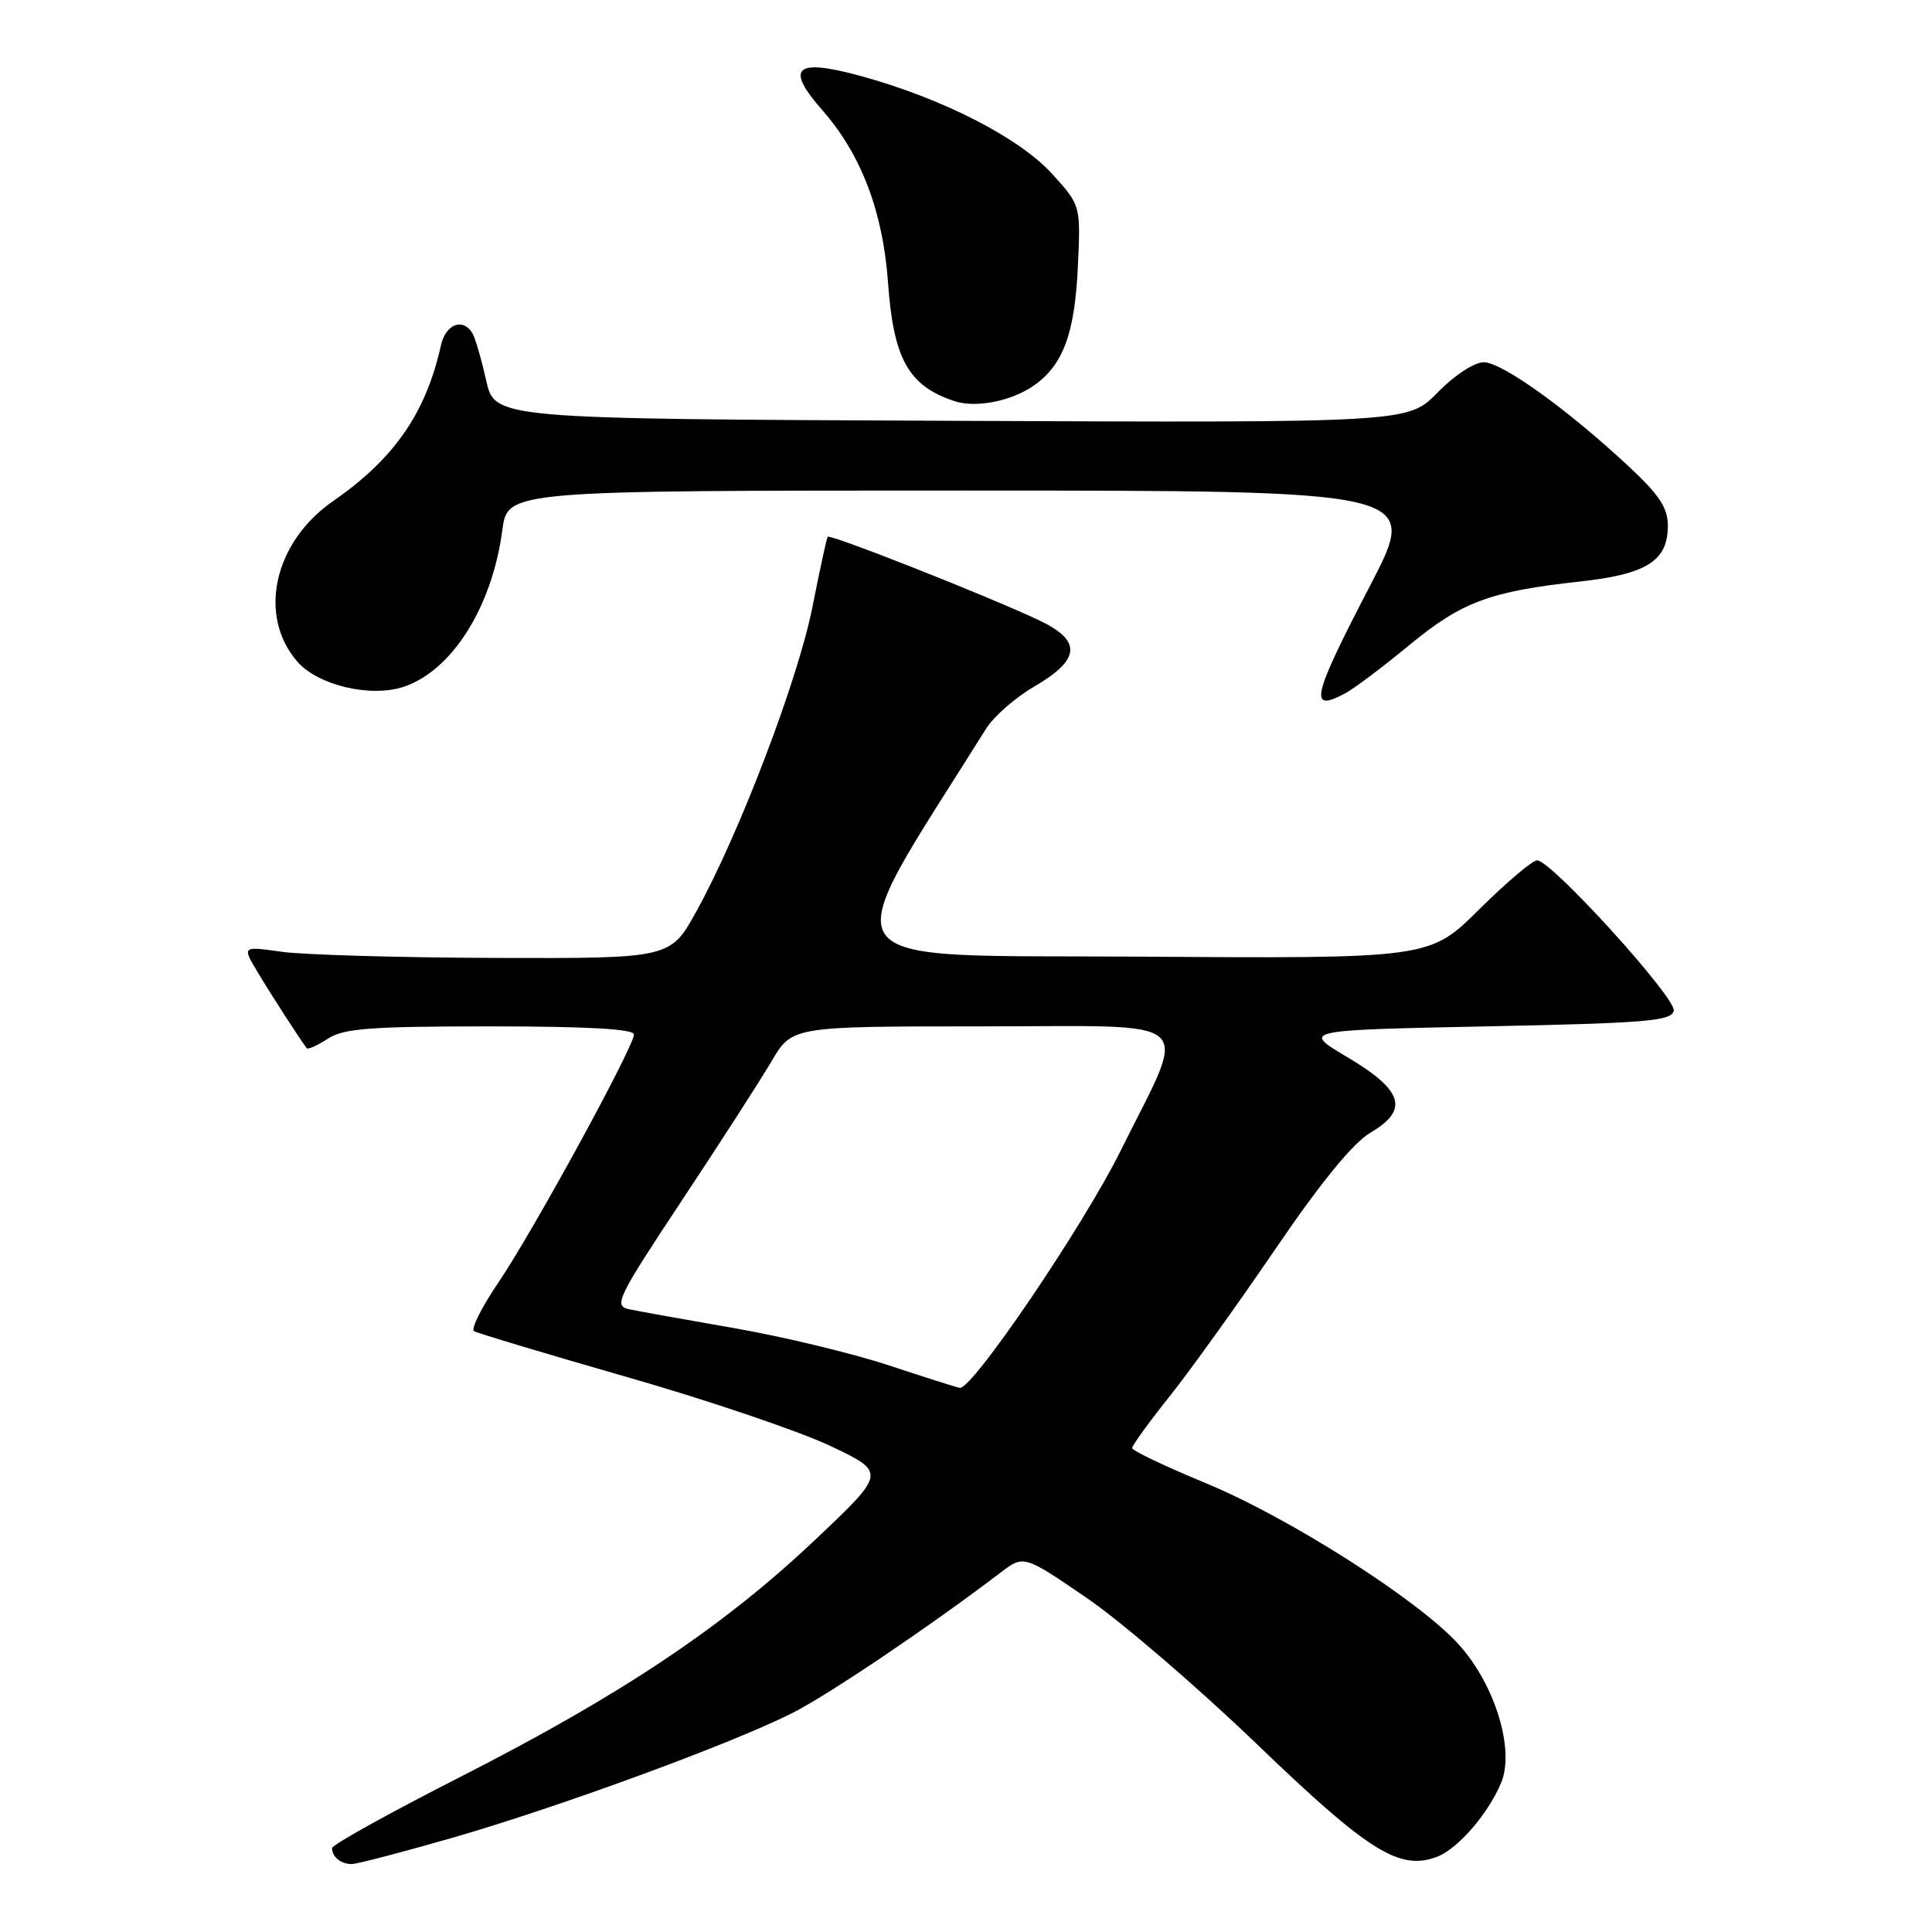 <?xml version="1.0" encoding="UTF-8" standalone="no"?>
<!DOCTYPE svg PUBLIC "-//W3C//DTD SVG 1.1//EN" "http://www.w3.org/Graphics/SVG/1.1/DTD/svg11.dtd" >
<svg xmlns="http://www.w3.org/2000/svg" xmlns:xlink="http://www.w3.org/1999/xlink" version="1.1" viewBox="0 0 256 256">
 <g >
 <path fill="currentColor"
d=" M 60.00 243.50 C 74.02 239.46 97.00 231.03 105.00 226.98 C 109.82 224.54 123.31 215.44 132.56 208.39 C 135.65 206.03 135.65 206.03 143.99 211.73 C 148.58 214.87 158.75 223.61 166.59 231.15 C 181.36 245.36 185.46 247.92 190.42 246.03 C 193.18 244.98 197.21 240.32 198.92 236.20 C 200.73 231.82 198.09 223.21 193.30 217.91 C 187.99 212.03 170.83 201.09 159.71 196.50 C 154.39 194.30 150.02 192.22 150.02 191.88 C 150.01 191.54 152.20 188.51 154.88 185.15 C 157.57 181.79 163.90 172.98 168.94 165.58 C 175.06 156.61 179.29 151.43 181.63 150.06 C 186.74 147.04 185.93 144.47 178.50 140.06 C 172.50 136.50 172.50 136.50 196.99 136.00 C 218.24 135.57 221.51 135.29 221.78 133.92 C 222.10 132.22 205.56 114.00 203.68 114.00 C 203.06 114.00 199.60 116.93 195.99 120.51 C 189.43 127.02 189.43 127.02 150.78 126.76 C 108.53 126.48 110.28 129.11 130.66 96.56 C 131.67 94.94 134.53 92.43 137.00 91.00 C 143.23 87.37 143.40 84.88 137.60 82.15 C 130.63 78.88 109.94 70.71 109.67 71.13 C 109.53 71.33 108.62 75.54 107.64 80.49 C 105.73 90.10 97.95 110.51 92.28 120.75 C 88.83 127.00 88.83 127.00 65.66 126.93 C 52.92 126.89 40.15 126.52 37.28 126.11 C 32.06 125.37 32.06 125.37 34.21 128.93 C 36.04 131.99 39.70 137.64 40.64 138.89 C 40.81 139.10 42.06 138.53 43.43 137.64 C 45.52 136.27 49.03 136.00 64.96 136.00 C 77.82 136.00 84.00 136.35 84.00 137.07 C 84.00 138.70 70.60 163.22 66.04 169.94 C 63.82 173.21 62.37 176.11 62.81 176.38 C 63.25 176.65 72.36 179.39 83.06 182.46 C 93.75 185.52 105.86 189.63 109.97 191.57 C 117.45 195.11 117.45 195.11 107.97 204.07 C 95.80 215.58 82.29 224.60 61.03 235.43 C 51.66 240.20 44.00 244.45 44.00 244.88 C 44.00 246.05 45.17 247.00 46.59 247.00 C 47.28 247.00 53.31 245.43 60.00 243.50 Z  M 178.26 91.86 C 179.44 91.23 183.26 88.36 186.75 85.47 C 193.70 79.75 197.38 78.37 209.31 77.06 C 218.21 76.09 221.00 74.32 221.00 69.66 C 221.00 67.28 219.86 65.56 215.75 61.74 C 207.60 54.16 199.02 48.00 196.60 48.00 C 195.36 48.00 192.71 49.73 190.49 52.01 C 186.58 56.02 186.58 56.02 126.06 55.76 C 65.55 55.50 65.55 55.50 64.41 50.37 C 63.78 47.55 62.96 44.74 62.58 44.12 C 61.31 42.07 59.05 42.96 58.43 45.75 C 56.44 54.72 52.24 60.79 44.12 66.41 C 36.30 71.84 34.12 81.55 39.38 87.65 C 42.10 90.80 49.07 92.46 53.47 91.01 C 59.88 88.89 65.21 80.44 66.56 70.25 C 67.26 65.00 67.26 65.00 127.68 65.00 C 188.10 65.00 188.10 65.00 181.55 77.59 C 173.82 92.45 173.35 94.49 178.26 91.86 Z  M 137.00 51.08 C 140.88 48.35 142.41 44.20 142.82 35.36 C 143.20 27.22 143.20 27.22 139.45 23.08 C 135.12 18.29 125.00 13.09 114.20 10.11 C 105.33 7.67 103.94 8.90 109.04 14.69 C 114.10 20.46 117.00 28.08 117.66 37.37 C 118.39 47.59 120.37 51.14 126.50 53.16 C 129.32 54.09 134.06 53.15 137.00 51.08 Z  M 117.75 180.91 C 112.93 179.32 103.71 177.10 97.25 175.98 C 90.79 174.86 84.52 173.73 83.31 173.47 C 81.29 173.03 81.83 171.93 90.31 159.13 C 95.37 151.50 100.73 143.18 102.23 140.63 C 104.95 136.00 104.95 136.00 130.08 136.00 C 159.38 136.00 157.49 134.31 148.48 152.50 C 143.54 162.46 128.83 184.14 127.18 183.90 C 126.80 183.85 122.56 182.50 117.75 180.91 Z "/>
</g>
</svg>
